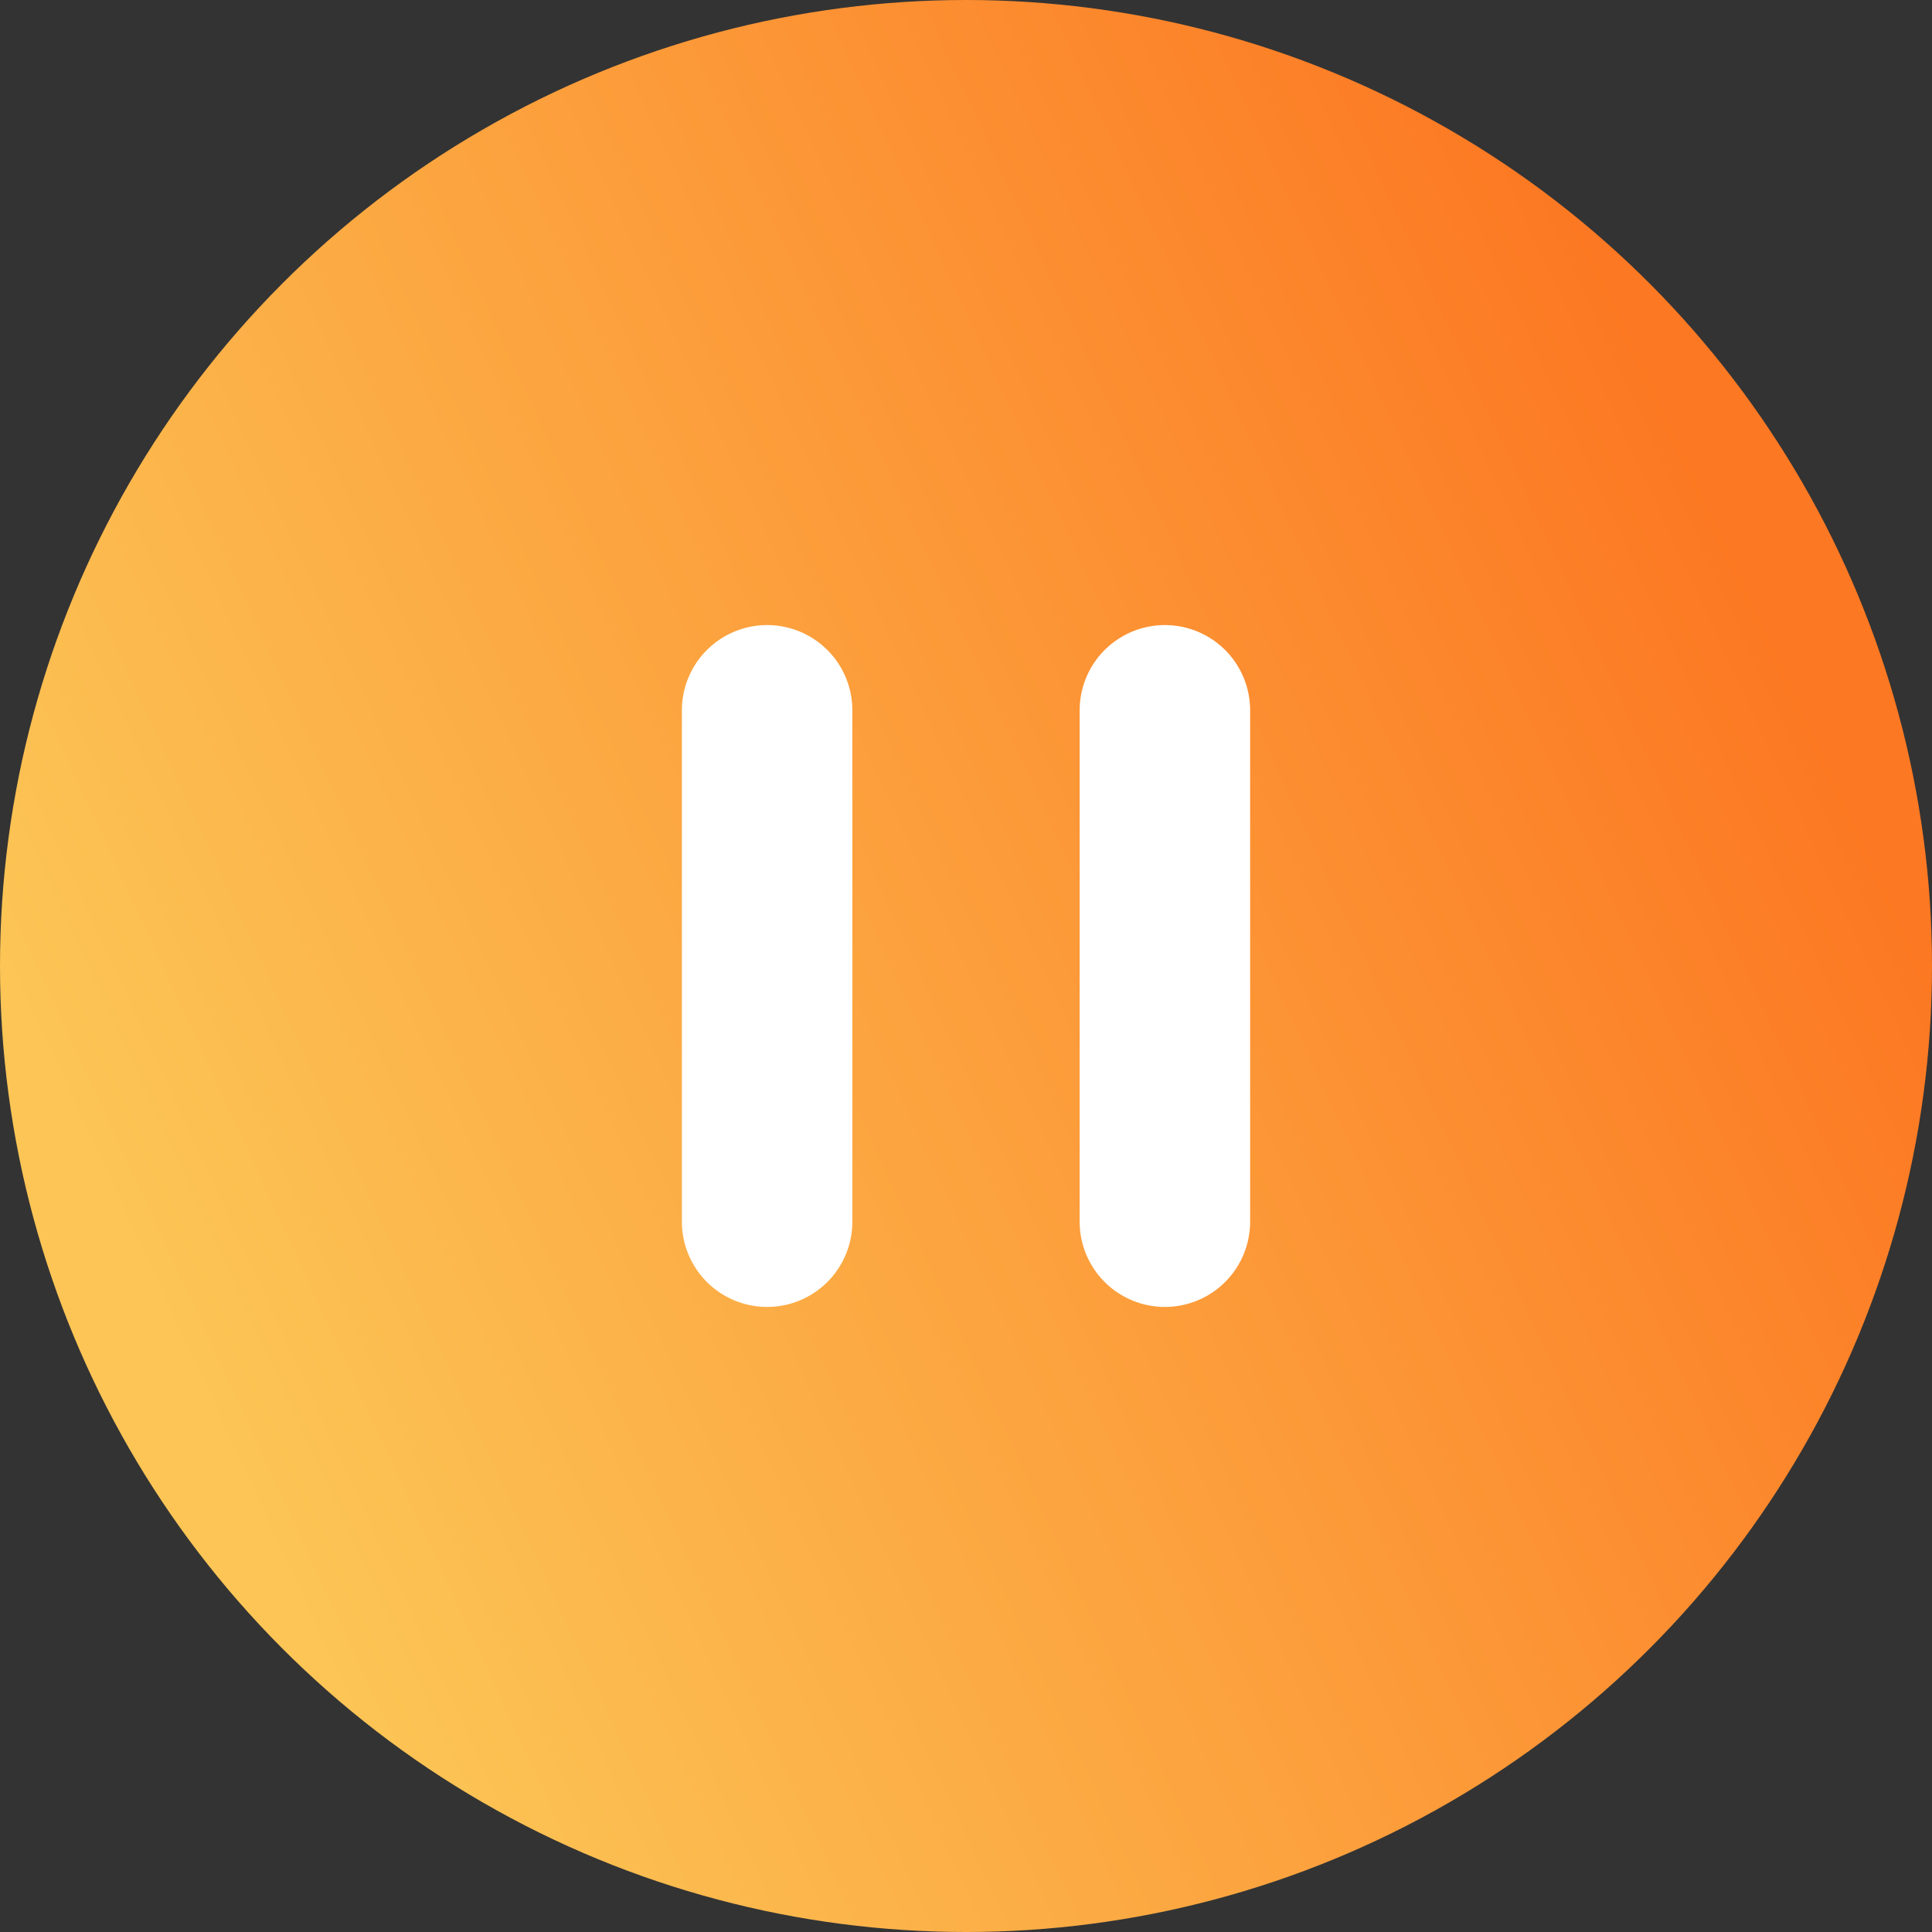 <svg width="34" height="34" viewBox="0 0 34 34" fill="none" xmlns="http://www.w3.org/2000/svg"><rect x="0" y="0" width="34" height="34" fill="#333333" stroke="none"/><circle cx="17" cy="17" r="17" fill="url(#a)"/><path stroke="#fff" stroke-width="3" stroke-linecap="round" stroke-linejoin="round" d="M13.5 12.5v9m7-9v9"/><defs><linearGradient id="a" y1="17" x2="28.028" y2="4.063" gradientUnits="userSpaceOnUse"><stop stop-color="#FCC555"/><stop offset="1" stop-color="#FC7822"/></linearGradient></defs></svg>